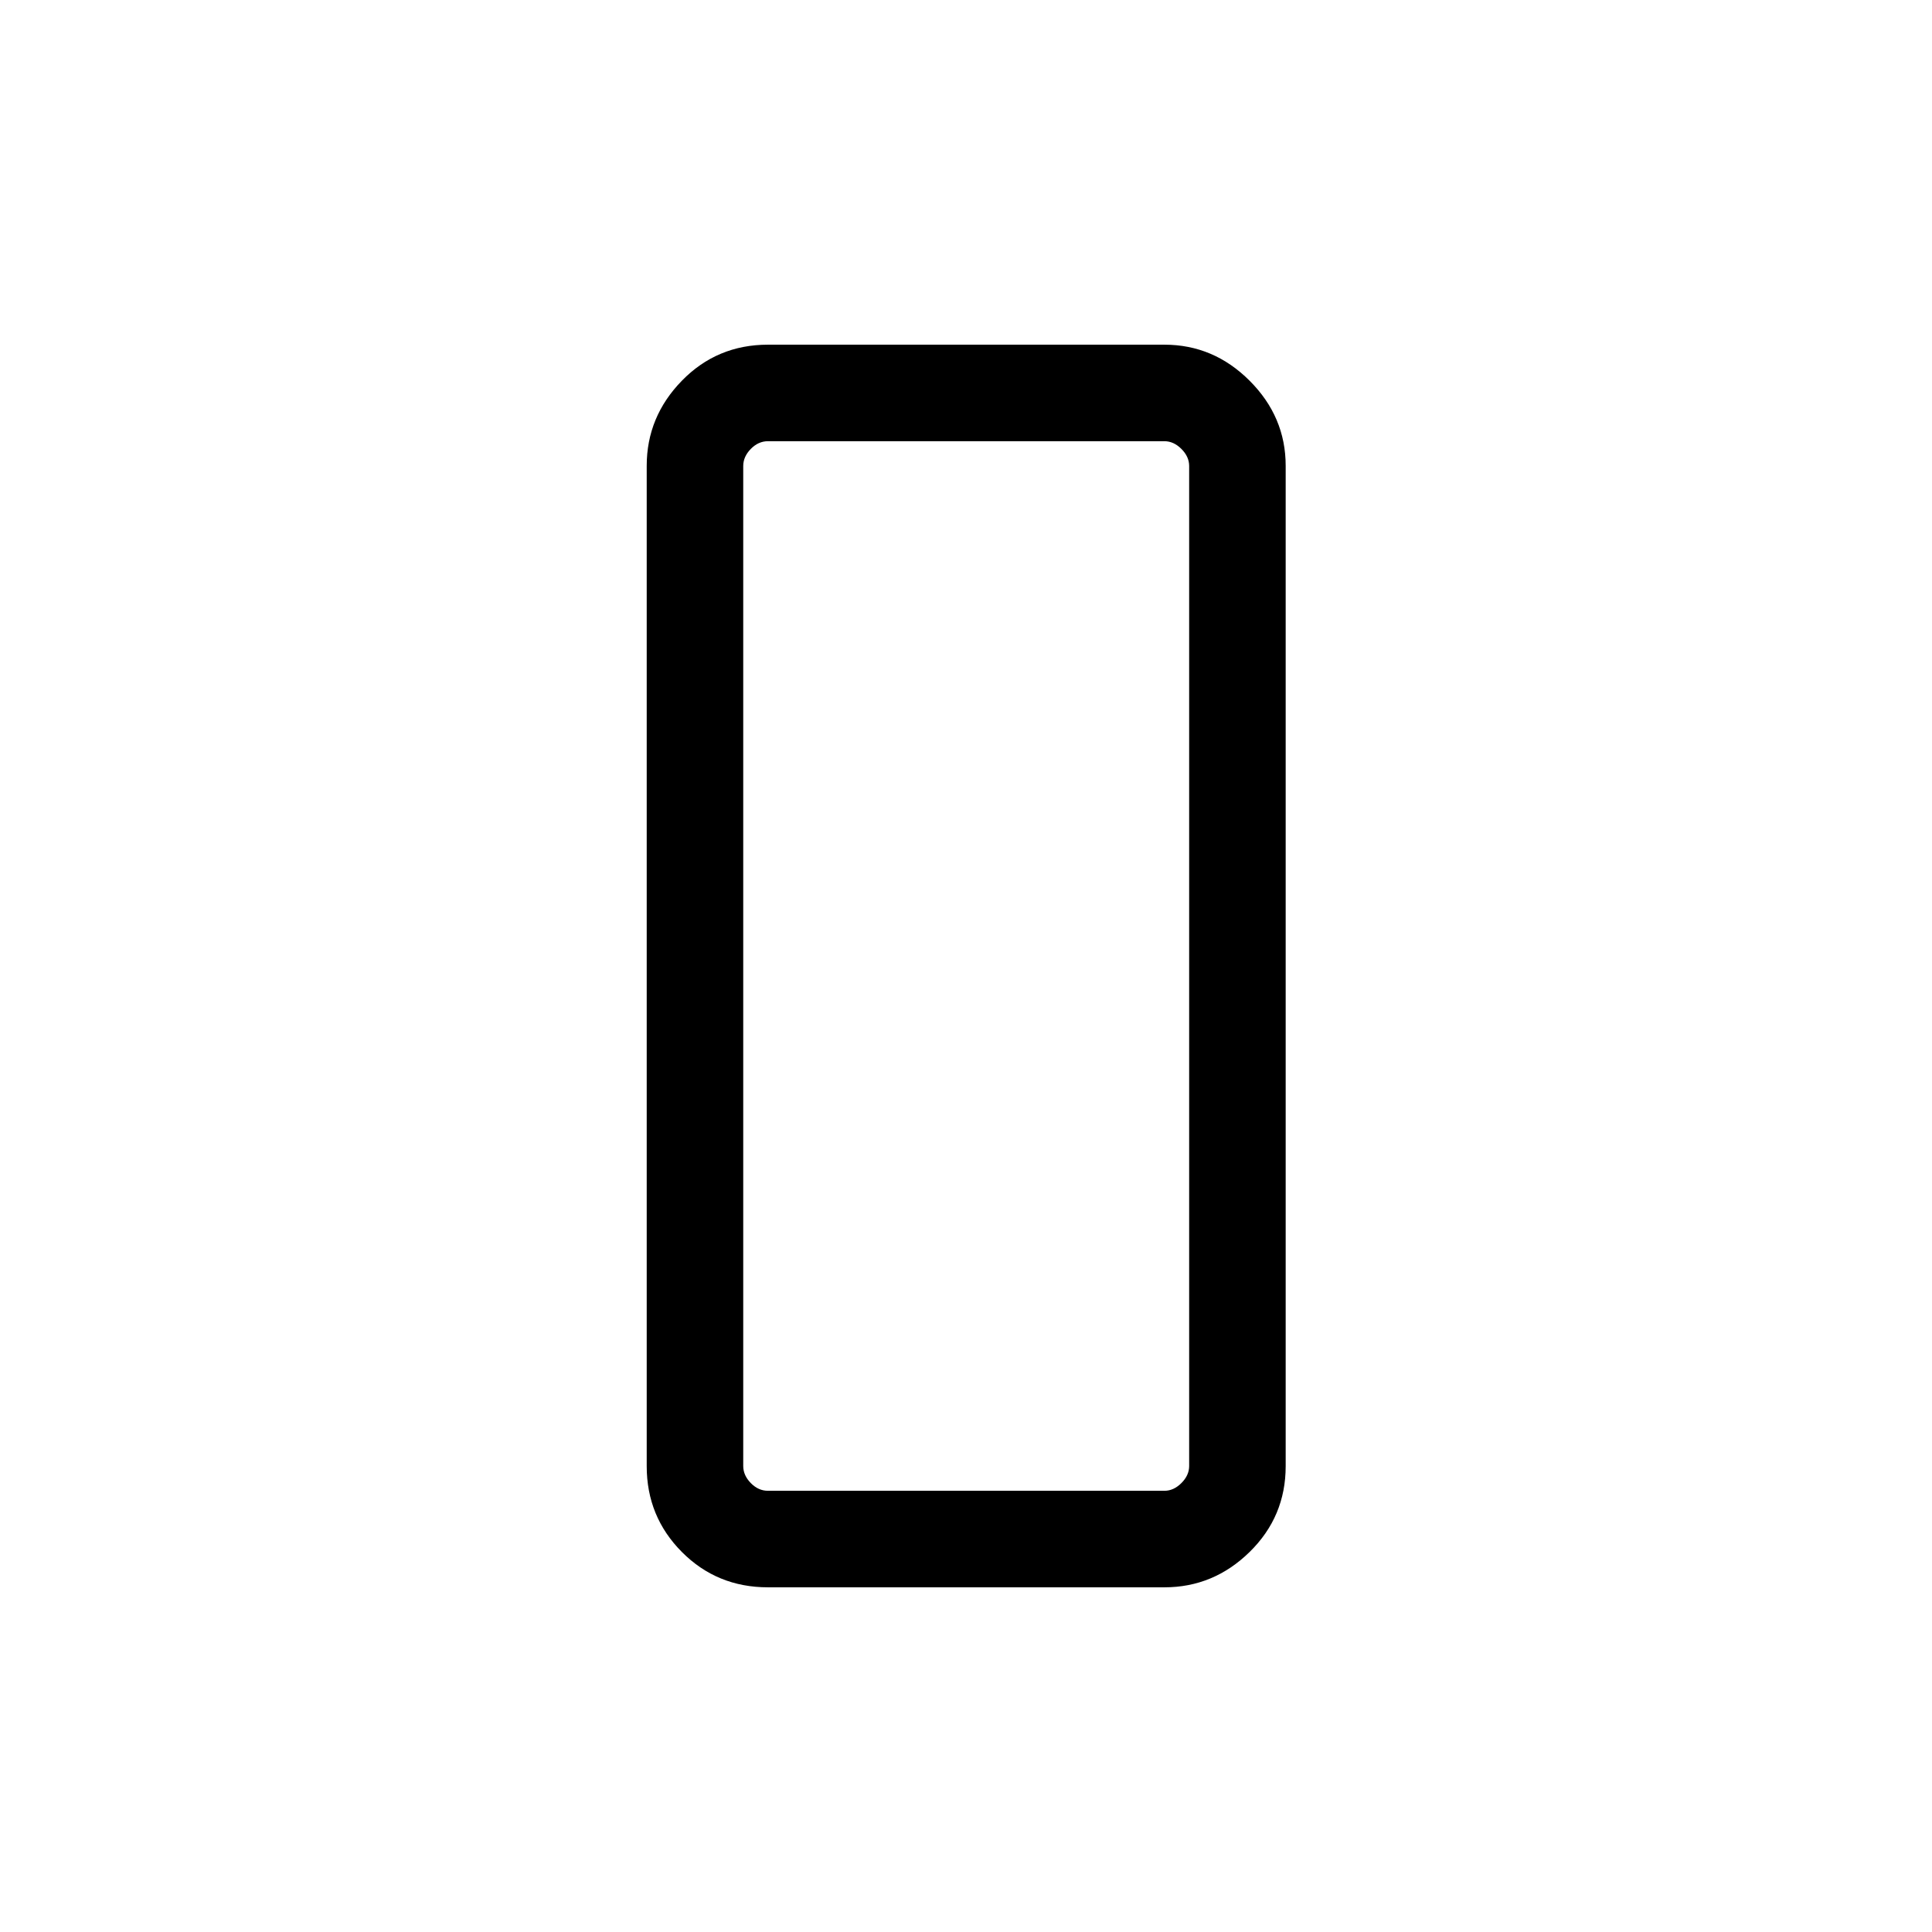 <svg xmlns="http://www.w3.org/2000/svg" height="20" viewBox="0 -960 960 960" width="20"><path d="M381.616-171.271q-25.341 0-42.805-17.565-17.463-17.566-17.463-42.612v-497.104q0-24.346 17.463-42.262 17.464-17.915 42.805-17.915h196.96q24.437 0 42.353 17.915 17.916 17.916 17.916 42.262v497.104q0 25.046-17.916 42.612-17.916 17.565-42.353 17.565h-196.96Zm-12.308-557.19v496.922q0 4.615 3.75 8.462 3.75 3.846 8.558 3.846h196.96q4.616 0 8.462-3.846 3.847-3.847 3.847-8.462v-496.922q0-4.615-3.847-8.462-3.846-3.846-8.462-3.846h-196.96q-4.808 0-8.558 3.846-3.75 3.847-3.75 8.462Zm0 0v-12.308 521.538-509.23Z"/></svg>